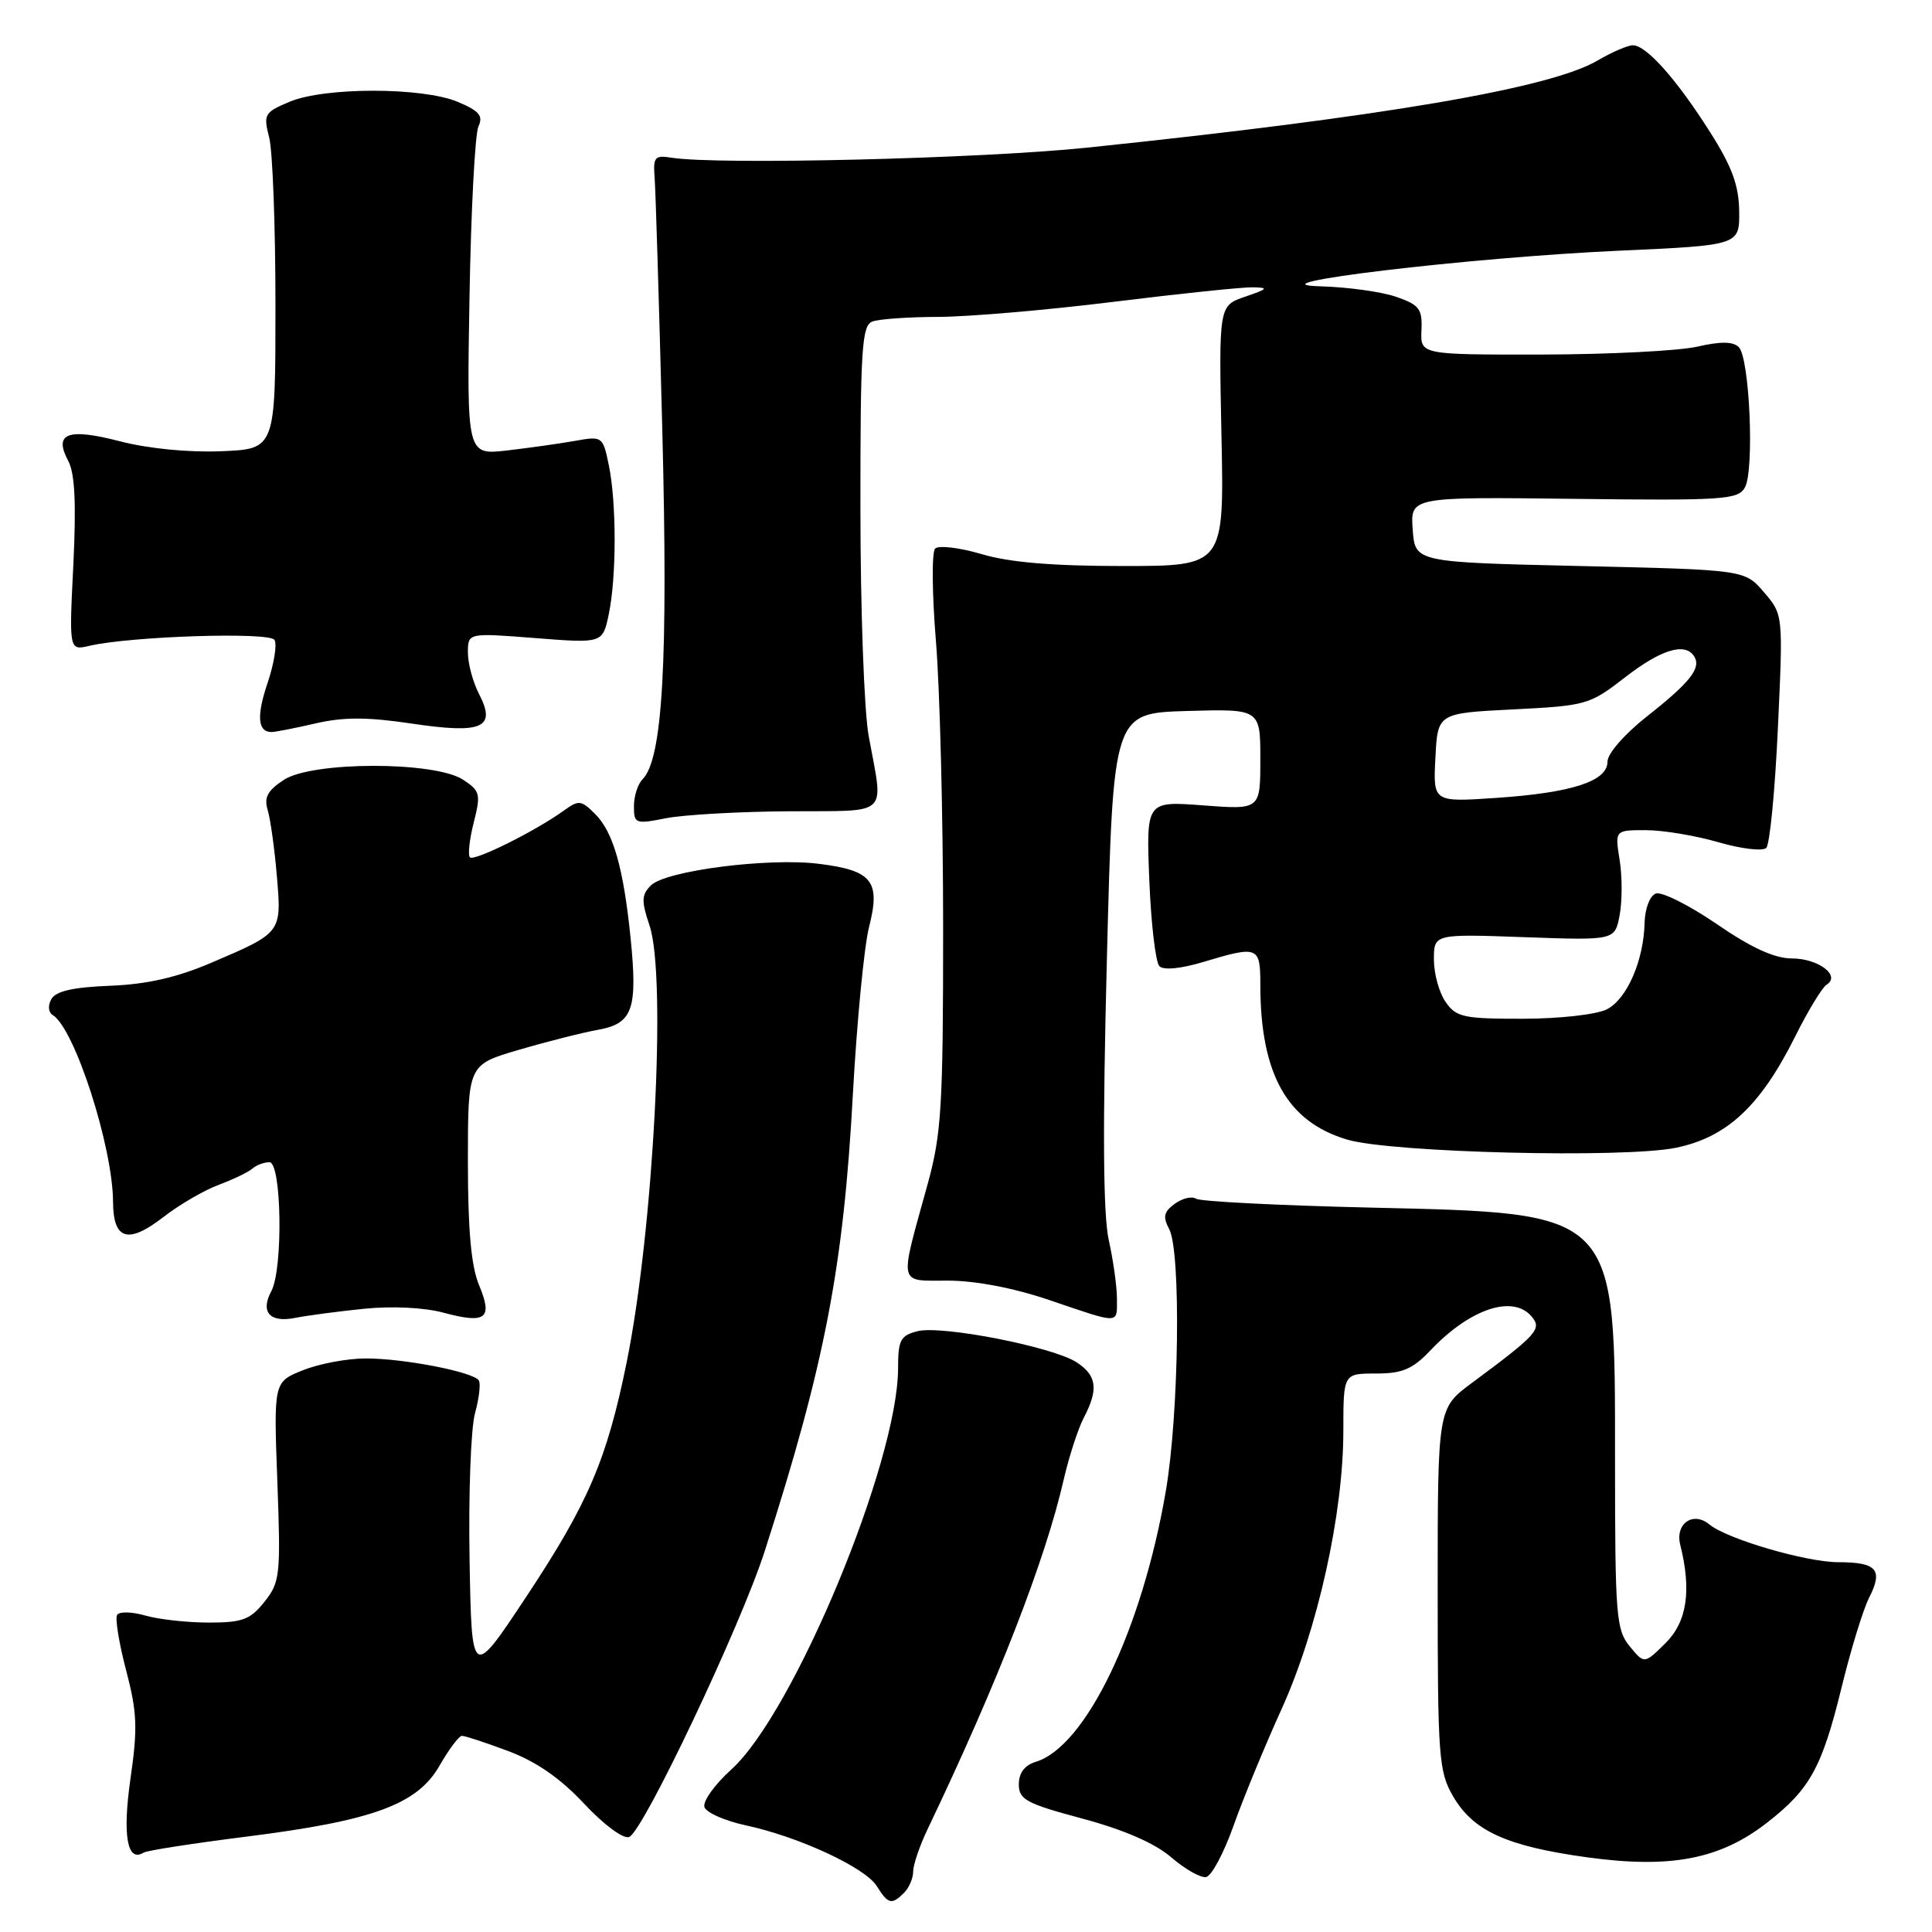 <?xml version="1.0" encoding="UTF-8" standalone="no"?>
<!DOCTYPE svg PUBLIC "-//W3C//DTD SVG 1.1//EN" "http://www.w3.org/Graphics/SVG/1.1/DTD/svg11.dtd" >
<svg xmlns="http://www.w3.org/2000/svg" xmlns:xlink="http://www.w3.org/1999/xlink" version="1.1" viewBox="0 0 256 256">
 <g >
 <path fill="currentColor"
d=" M 119.80 250.80 C 120.46 250.14 121.00 248.87 121.00 247.99 C 121.00 247.10 121.85 244.60 122.88 242.44 C 132.15 223.06 138.52 206.71 140.96 196.00 C 141.66 192.97 142.85 189.31 143.61 187.85 C 145.58 184.09 145.34 182.27 142.67 180.52 C 139.54 178.47 124.79 175.58 121.58 176.39 C 119.32 176.96 119.00 177.56 119.00 181.27 C 119.00 193.72 105.18 226.99 96.90 234.47 C 94.66 236.49 93.07 238.74 93.35 239.47 C 93.63 240.21 96.10 241.28 98.83 241.87 C 105.83 243.37 114.65 247.46 116.18 249.92 C 117.68 252.33 118.16 252.44 119.80 250.80 Z  M 163.42 242.00 C 164.68 238.43 167.55 231.45 169.80 226.50 C 174.59 215.94 178.00 200.60 178.00 189.59 C 178.00 182.00 178.00 182.00 182.31 182.00 C 185.83 182.00 187.17 181.43 189.56 178.91 C 194.82 173.38 200.51 171.50 202.98 174.48 C 204.33 176.11 203.67 176.84 195.00 183.27 C 190.50 186.61 190.50 186.61 190.50 210.56 C 190.50 232.79 190.64 234.75 192.53 238.00 C 195.20 242.61 199.62 244.63 210.27 246.10 C 221.36 247.63 227.91 246.37 234.15 241.51 C 239.86 237.06 241.42 234.22 244.05 223.47 C 245.26 218.53 246.88 213.25 247.66 211.72 C 249.56 208.00 248.70 207.00 243.60 207.00 C 239.32 207.00 228.82 203.92 226.49 201.99 C 224.34 200.21 221.94 201.90 222.64 204.69 C 224.16 210.76 223.54 214.92 220.67 217.74 C 217.88 220.50 217.88 220.50 215.94 218.14 C 214.15 215.96 214.00 214.08 214.00 193.62 C 214.00 160.29 214.47 160.78 181.50 160.01 C 169.40 159.73 159.05 159.20 158.49 158.84 C 157.93 158.47 156.66 158.78 155.66 159.51 C 154.21 160.57 154.06 161.24 154.92 162.85 C 156.51 165.83 156.23 187.37 154.47 197.62 C 151.32 215.94 143.88 231.43 137.25 233.45 C 135.77 233.90 135.00 234.92 135.00 236.43 C 135.00 238.45 135.97 238.98 143.44 240.98 C 148.95 242.46 153.03 244.24 155.19 246.10 C 157.01 247.67 159.09 248.85 159.81 248.72 C 160.53 248.60 162.15 245.57 163.42 242.00 Z  M 32.67 243.36 C 49.50 241.24 55.32 239.09 58.26 233.93 C 59.49 231.78 60.82 230.01 61.21 230.01 C 61.60 230.00 64.37 230.91 67.36 232.03 C 71.06 233.42 74.25 235.63 77.40 239.00 C 80.05 241.83 82.60 243.71 83.37 243.41 C 85.22 242.70 98.16 215.41 101.34 205.50 C 109.28 180.80 111.77 167.89 113.01 145.00 C 113.54 135.38 114.50 125.39 115.16 122.81 C 116.70 116.75 115.58 115.34 108.51 114.46 C 101.79 113.62 88.20 115.37 86.25 117.32 C 85.00 118.57 84.97 119.38 86.07 122.65 C 88.35 129.47 86.60 162.91 83.04 180.50 C 80.42 193.39 77.95 199.17 69.75 211.55 C 62.50 222.50 62.50 222.50 62.22 206.67 C 62.07 197.97 62.39 189.24 62.94 187.27 C 63.48 185.30 63.71 183.34 63.45 182.92 C 62.76 181.80 53.56 180.00 48.47 180.00 C 46.03 180.00 42.29 180.70 40.15 181.56 C 36.26 183.11 36.26 183.11 36.75 196.31 C 37.21 208.76 37.11 209.65 35.04 212.25 C 33.16 214.61 32.13 215.00 27.67 215.00 C 24.82 215.00 21.03 214.58 19.26 214.07 C 17.48 213.56 15.80 213.52 15.52 213.98 C 15.23 214.43 15.77 217.74 16.71 221.32 C 18.17 226.88 18.26 228.98 17.29 235.67 C 16.21 243.22 16.85 246.83 19.03 245.48 C 19.48 245.20 25.62 244.25 32.67 243.36 Z  M 48.22 173.42 C 51.95 173.04 56.23 173.25 58.77 173.94 C 64.39 175.45 65.33 174.73 63.49 170.32 C 62.43 167.79 62.00 163.03 62.00 153.92 C 62.00 141.08 62.00 141.08 68.75 139.11 C 72.46 138.02 77.19 136.82 79.26 136.45 C 83.85 135.62 84.51 133.74 83.55 124.23 C 82.61 114.99 81.26 110.26 78.87 107.87 C 77.01 106.01 76.69 105.97 74.68 107.43 C 70.95 110.12 62.83 114.16 62.27 113.60 C 61.98 113.31 62.20 111.24 62.77 109.00 C 63.73 105.22 63.63 104.80 61.35 103.31 C 57.60 100.86 41.39 100.87 37.62 103.33 C 35.45 104.75 34.96 105.67 35.47 107.33 C 35.83 108.53 36.38 112.44 36.68 116.03 C 37.33 123.62 37.37 123.57 28.00 127.57 C 23.42 129.53 19.46 130.43 14.57 130.62 C 9.69 130.81 7.40 131.33 6.81 132.38 C 6.32 133.24 6.40 134.13 6.99 134.50 C 9.90 136.29 14.95 151.96 14.98 159.28 C 15.01 164.32 16.98 164.89 21.70 161.23 C 23.79 159.61 27.07 157.70 29.00 156.99 C 30.93 156.27 32.93 155.30 33.45 154.84 C 33.97 154.38 34.99 154.00 35.70 154.00 C 37.32 154.00 37.53 168.13 35.95 171.09 C 34.47 173.85 35.75 175.30 39.09 174.63 C 40.66 174.32 44.77 173.77 48.22 173.42 Z  M 148.00 172.08 C 148.00 170.47 147.51 166.98 146.92 164.33 C 146.17 160.98 146.09 149.54 146.67 127.00 C 147.50 94.50 147.50 94.50 157.25 94.21 C 167.00 93.93 167.00 93.93 167.00 100.61 C 167.00 107.29 167.00 107.29 159.44 106.72 C 151.87 106.14 151.87 106.14 152.29 116.63 C 152.52 122.39 153.12 127.52 153.63 128.03 C 154.18 128.58 156.47 128.36 159.43 127.47 C 166.71 125.28 167.00 125.39 167.00 130.45 C 167.00 142.31 170.54 148.64 178.50 151.00 C 184.32 152.74 215.26 153.50 222.10 152.08 C 228.85 150.68 233.28 146.54 237.88 137.32 C 239.57 133.93 241.44 130.85 242.03 130.48 C 243.96 129.29 240.95 127.00 237.44 127.00 C 235.15 127.00 232.07 125.60 227.46 122.43 C 223.79 119.92 220.16 118.11 219.39 118.40 C 218.62 118.70 217.97 120.39 217.92 122.22 C 217.81 127.27 215.59 132.37 212.92 133.74 C 211.55 134.43 206.71 134.98 201.81 134.99 C 193.95 135.00 192.96 134.79 191.56 132.78 C 190.70 131.56 190.00 129.02 190.00 127.15 C 190.00 123.75 190.00 123.75 201.99 124.18 C 213.98 124.61 213.98 124.61 214.61 121.26 C 214.96 119.41 214.96 116.13 214.61 113.95 C 213.98 110.00 213.98 110.00 218.08 110.00 C 220.34 110.00 224.67 110.72 227.70 111.60 C 230.72 112.48 233.58 112.82 234.04 112.35 C 234.51 111.88 235.20 104.73 235.58 96.47 C 236.28 81.43 236.28 81.43 233.73 78.47 C 231.18 75.50 231.18 75.50 209.34 75.00 C 187.50 74.50 187.50 74.50 187.19 70.17 C 186.88 65.84 186.88 65.84 208.55 66.10 C 228.41 66.34 230.30 66.21 231.21 64.59 C 232.48 62.32 231.84 47.44 230.40 46.00 C 229.64 45.24 228.01 45.22 224.91 45.93 C 222.48 46.49 213.23 46.96 204.35 46.98 C 188.21 47.00 188.21 47.00 188.35 43.77 C 188.48 40.93 188.08 40.40 185.00 39.33 C 183.07 38.66 178.57 38.04 175.00 37.94 C 164.87 37.68 194.66 34.12 214.50 33.22 C 230.50 32.50 230.50 32.50 230.45 28.00 C 230.41 24.56 229.50 22.08 226.59 17.50 C 222.16 10.51 218.15 6.00 216.37 6.00 C 215.68 6.00 213.58 6.91 211.70 8.01 C 205.48 11.69 183.32 15.47 144.00 19.57 C 129.94 21.03 95.16 21.87 89.00 20.90 C 86.76 20.54 86.53 20.81 86.74 23.50 C 86.87 25.15 87.33 40.23 87.76 57.00 C 88.54 87.65 87.81 100.59 85.14 103.26 C 84.51 103.89 84.00 105.49 84.00 106.83 C 84.00 109.15 84.19 109.22 88.25 108.42 C 90.59 107.96 97.90 107.54 104.50 107.50 C 118.13 107.40 117.08 108.40 115.10 97.50 C 114.50 94.20 114.01 80.64 114.01 67.36 C 114.00 46.26 114.20 43.14 115.58 42.61 C 116.45 42.27 120.39 42.00 124.33 41.99 C 128.27 41.98 138.70 41.09 147.50 40.00 C 156.30 38.91 164.62 38.04 166.00 38.07 C 168.15 38.11 168.01 38.28 165.00 39.31 C 161.50 40.50 161.50 40.50 161.85 57.75 C 162.21 75.00 162.21 75.00 148.78 75.00 C 139.48 75.00 133.74 74.52 130.06 73.42 C 127.14 72.56 124.37 72.23 123.91 72.69 C 123.45 73.15 123.50 78.70 124.02 85.02 C 124.54 91.33 124.97 108.42 124.97 123.00 C 124.97 146.73 124.75 150.28 122.89 157.00 C 119.13 170.61 118.93 169.68 125.66 169.69 C 129.28 169.70 134.35 170.67 139.00 172.25 C 148.53 175.49 148.00 175.50 148.00 172.08 Z  M 41.79 95.86 C 45.51 95.00 48.67 95.00 54.50 95.87 C 63.94 97.28 65.81 96.46 63.47 91.95 C 62.66 90.38 62.00 87.92 62.00 86.47 C 62.00 83.85 62.00 83.85 70.93 84.55 C 79.86 85.25 79.86 85.25 80.67 81.37 C 81.70 76.40 81.70 66.60 80.67 61.63 C 79.88 57.81 79.81 57.77 76.18 58.42 C 74.16 58.78 70.10 59.35 67.18 59.69 C 61.85 60.30 61.85 60.30 62.21 39.40 C 62.41 27.90 62.94 17.71 63.40 16.74 C 64.05 15.34 63.50 14.69 60.64 13.49 C 55.96 11.54 43.05 11.53 38.38 13.48 C 35.03 14.89 34.88 15.15 35.67 18.23 C 36.13 20.03 36.50 30.05 36.50 40.50 C 36.50 59.50 36.50 59.50 29.31 59.79 C 25.00 59.97 19.64 59.44 15.92 58.48 C 8.95 56.67 7.07 57.39 9.05 61.09 C 9.92 62.72 10.11 66.71 9.72 74.80 C 9.15 86.20 9.15 86.20 11.83 85.58 C 17.30 84.30 35.70 83.71 36.37 84.79 C 36.73 85.37 36.32 87.92 35.47 90.45 C 33.97 94.86 34.14 97.00 35.98 97.00 C 36.46 97.00 39.07 96.49 41.79 95.86 Z  M 190.20 100.39 C 190.50 94.50 190.50 94.50 200.50 94.00 C 210.21 93.51 210.64 93.39 215.33 89.75 C 220.11 86.04 223.31 85.07 224.50 86.99 C 225.44 88.53 223.95 90.42 218.25 94.91 C 215.25 97.28 213.00 99.85 213.00 100.93 C 213.00 103.52 208.29 105.05 198.20 105.73 C 189.89 106.29 189.89 106.29 190.20 100.39 Z "/>
</g>
</svg>